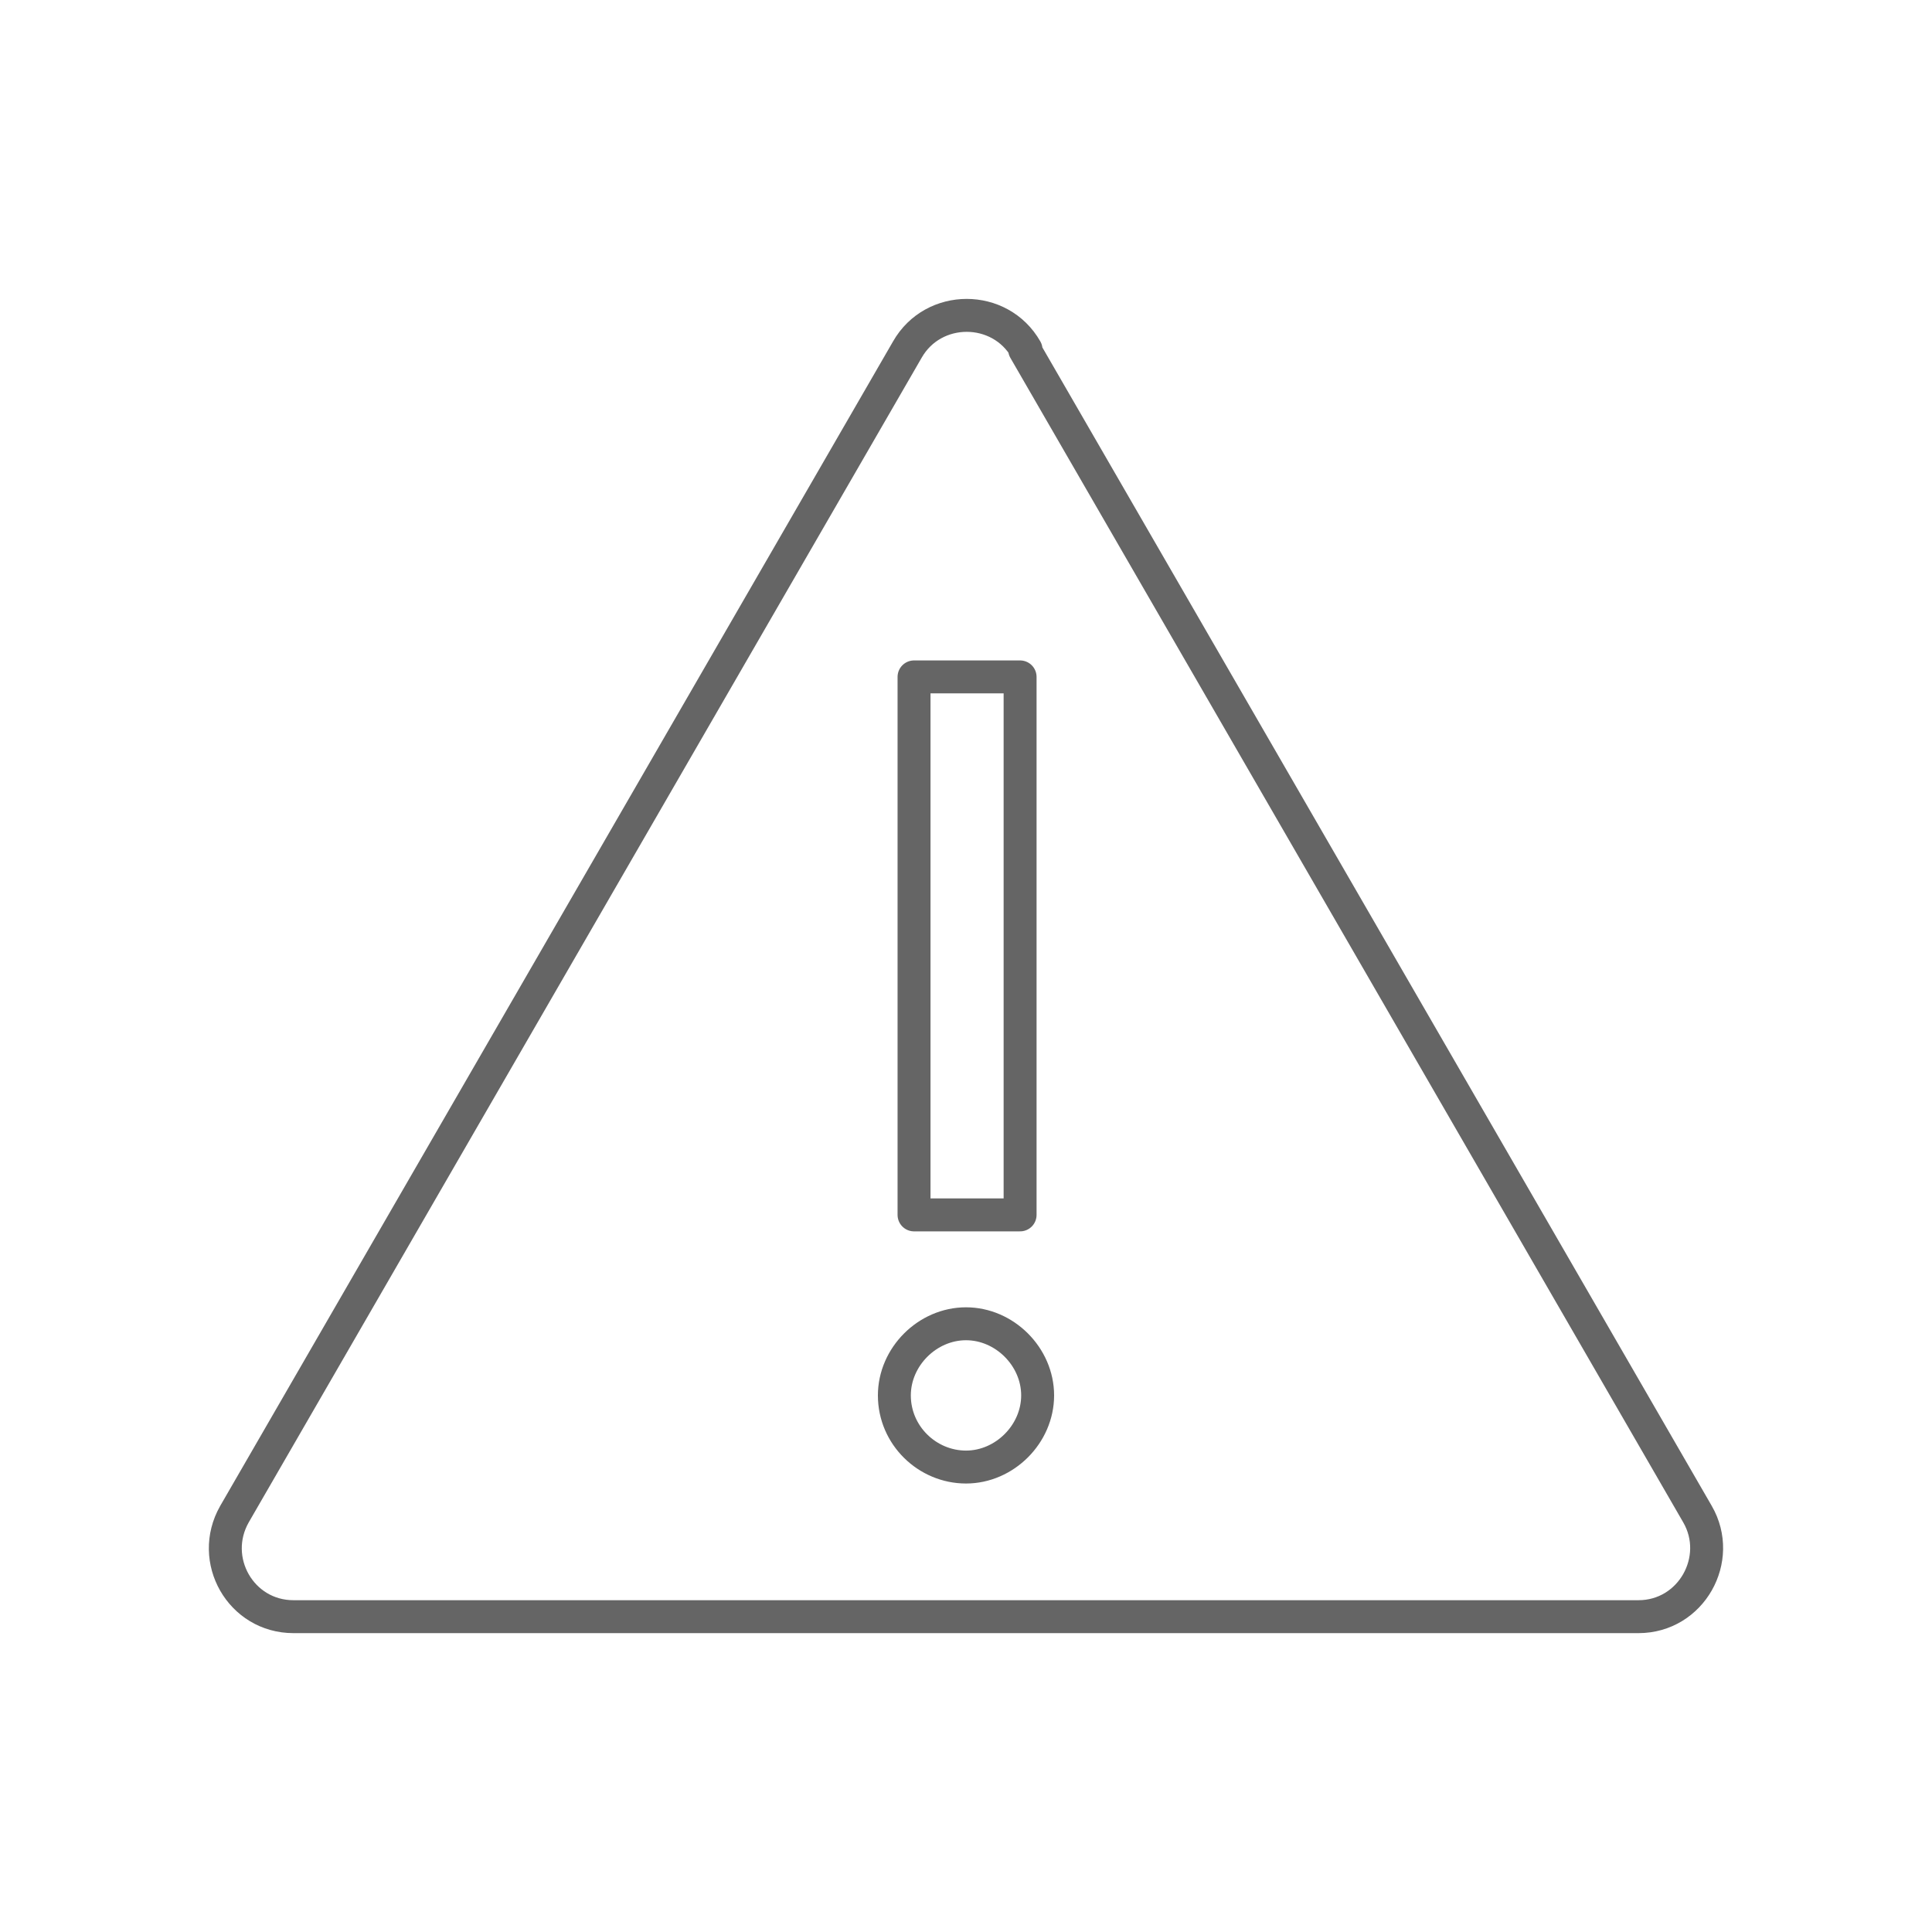 <?xml version="1.0" encoding="UTF-8"?>
<svg id="Layer_1" data-name="Layer 1" xmlns="http://www.w3.org/2000/svg" viewBox="0 0 88 88">
  <defs>
    <style>
      .cls-1 {
        fill: none;
        stroke: #656565;
        stroke-linecap: round;
        stroke-linejoin: round;
        stroke-width: 1.5px;
      }
    </style>
  </defs>
  <g>
    <path class="cls-1" d="M41.633,55.337h4.831v-24.505h-4.831v24.505Z"/>
    <path class="cls-1" d="M40.737,63.559c0,1.824,1.504,3.263,3.263,3.263s3.263-1.504,3.263-3.263-1.504-3.263-3.263-3.263-3.263,1.504-3.263,3.263Z"/>
  </g>
  <path class="cls-1" d="M46.735,15.924c-1.184-2.079-4.223-2.079-5.407,0l-15.324,26.521-15.324,26.521c-1.184,2.079.288,4.671,2.687,4.671h61.264c2.399,0,3.871-2.623,2.687-4.671l-15.324-26.521-15.324-26.521h.064Z"/>
</svg>